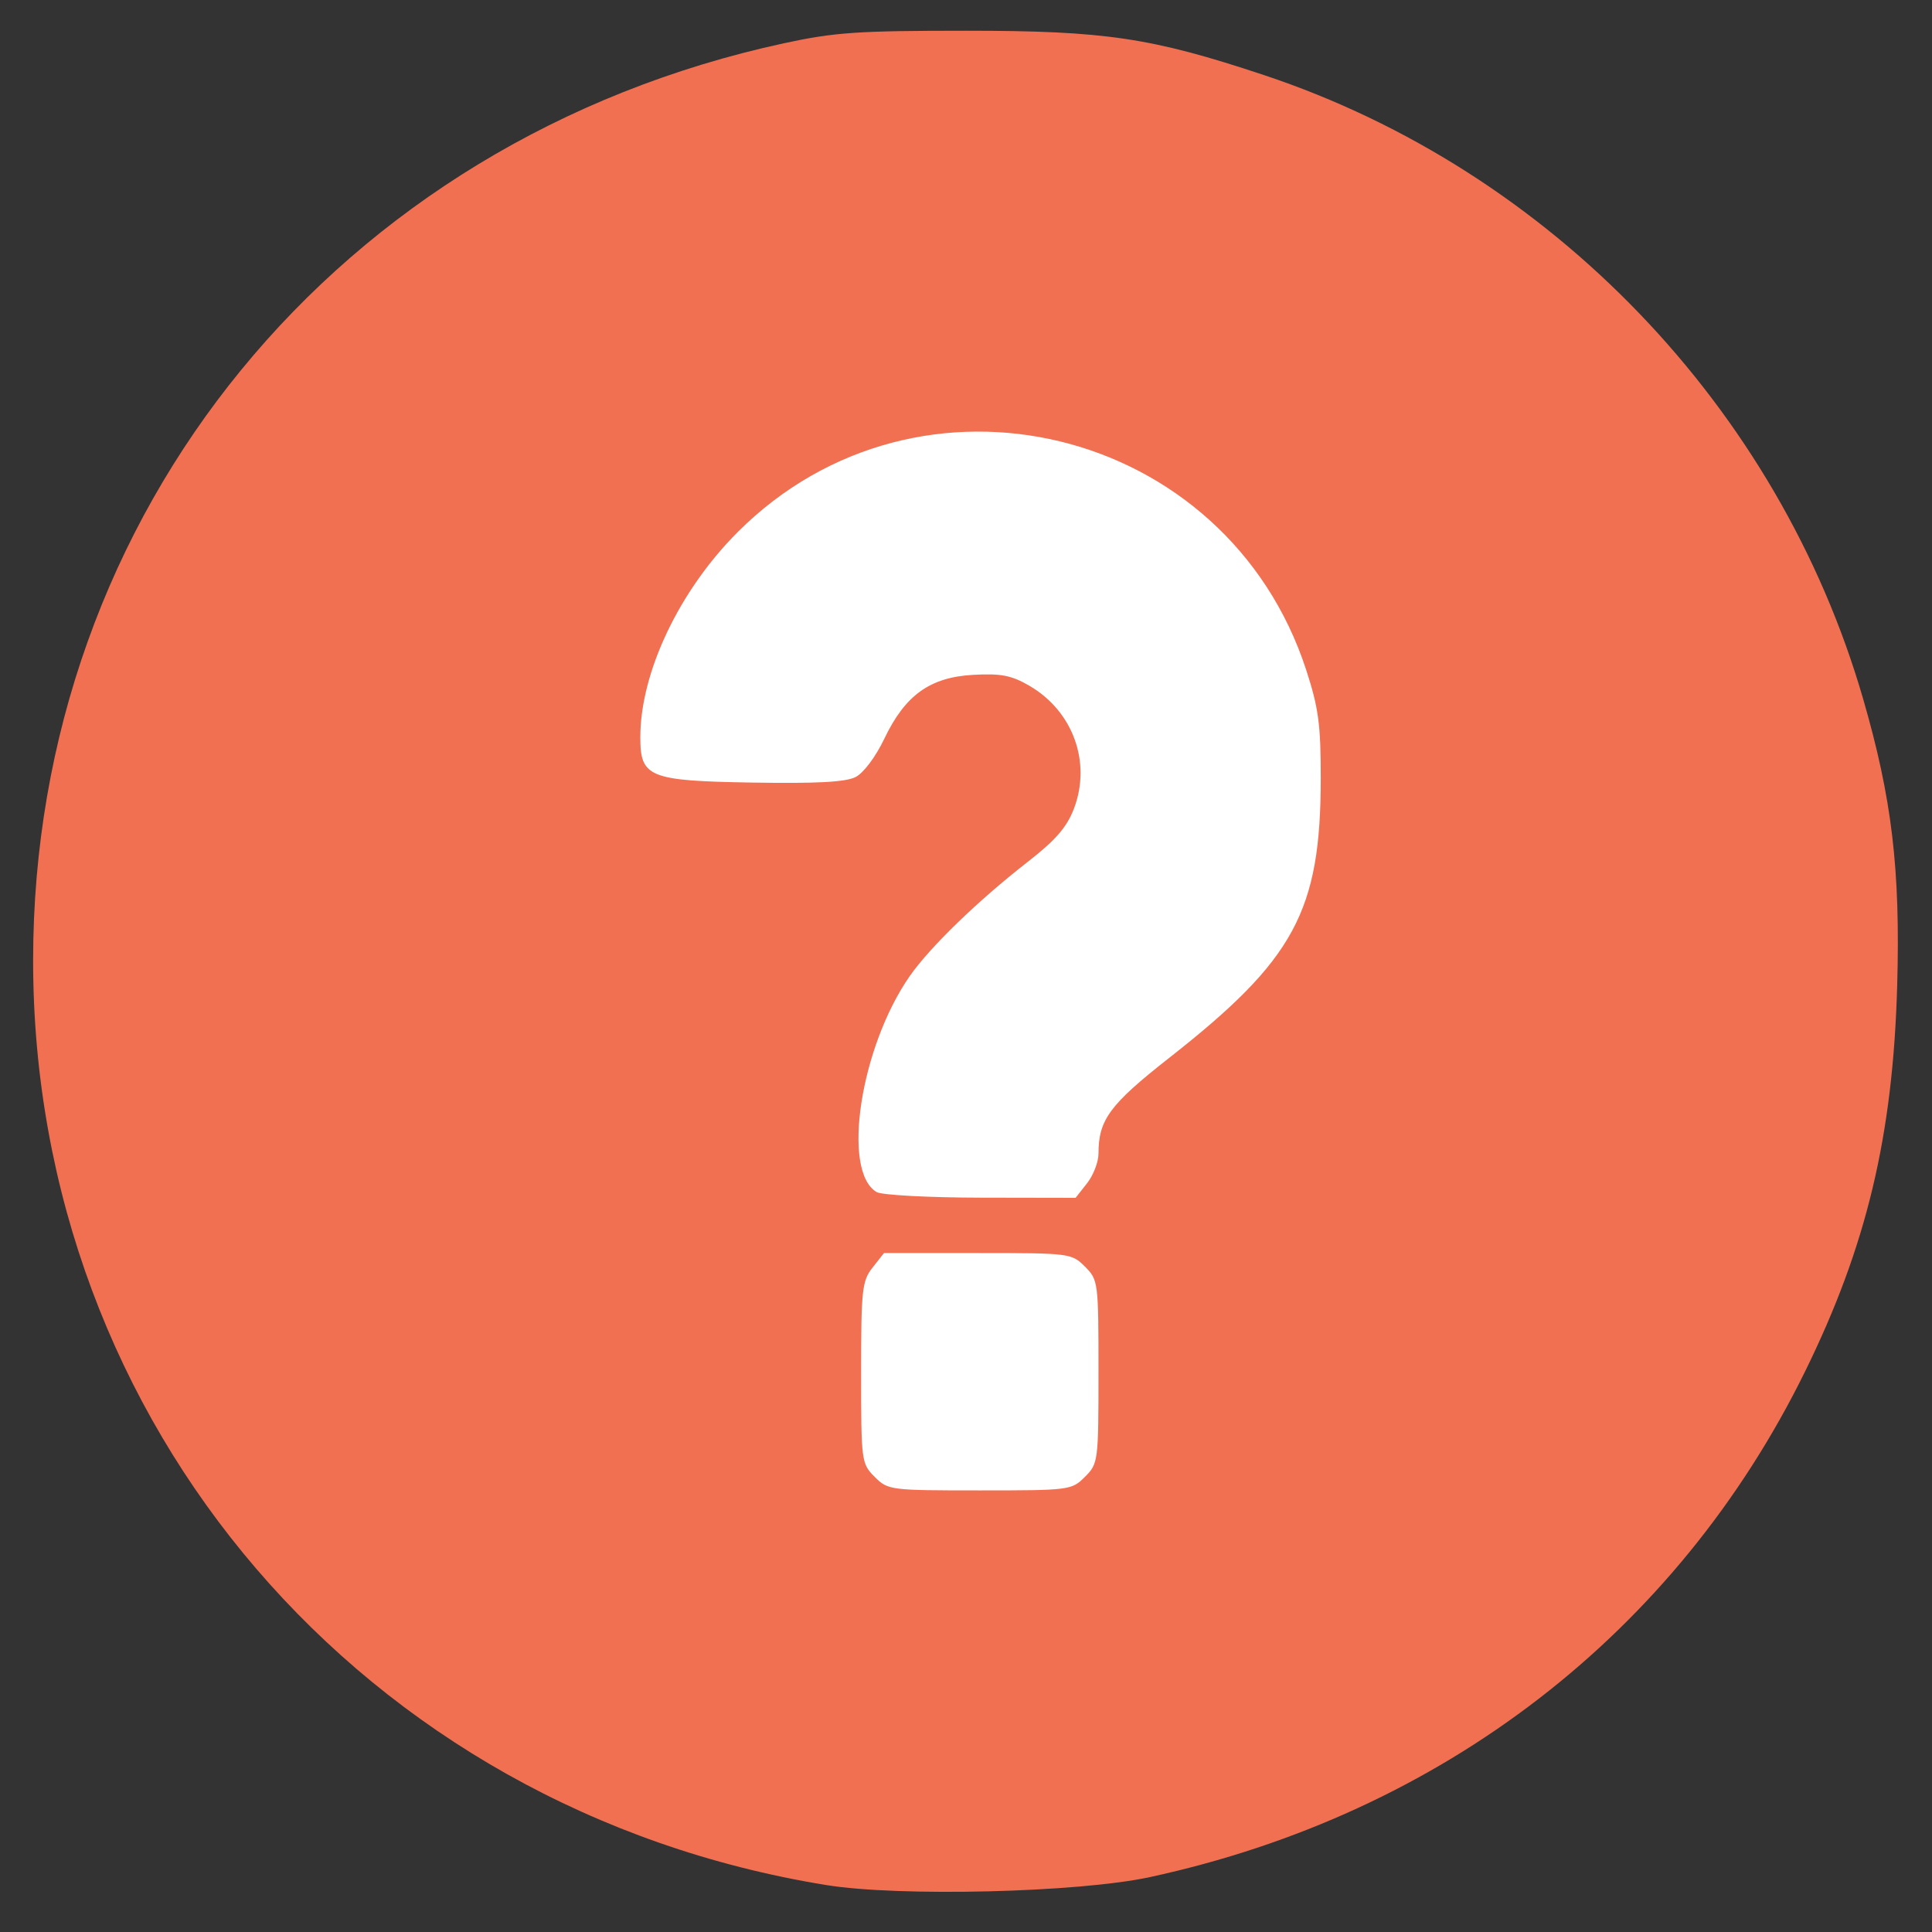 <?xml version="1.0" encoding="UTF-8" standalone="no"?>
<svg
   xmlns:dc="http://purl.org/dc/elements/1.1/"
   xmlns:cc="http://creativecommons.org/ns#"
   xmlns:rdf="http://www.w3.org/1999/02/22-rdf-syntax-ns#"
   xmlns:svg="http://www.w3.org/2000/svg"
   xmlns="http://www.w3.org/2000/svg"
   xmlns:sodipodi="http://sodipodi.sourceforge.net/DTD/sodipodi-0.dtd"
   xmlns:inkscape="http://www.inkscape.org/namespaces/inkscape"
   viewBox="0 0 328.125 328.125"
   height="328.125"
   width="328.125"
   version="1.1"
   id="svg4222"
   inkscape:version="0.91 r13725"
   sodipodi:docname="question.svg">
  <rect x="0" y="0" width="328.125" height="328.125" fill="#333333" stroke="none"/>
  <sodipodi:namedview
     pagecolor="#ffffff"
     bordercolor="#666666"
     borderopacity="1"
     objecttolerance="10"
     gridtolerance="10"
     guidetolerance="10"
     inkscape:pageopacity="0"
     inkscape:pageshadow="2"
     inkscape:window-width="699"
     inkscape:window-height="480"
     id="namedview5800"
     showgrid="false"
     inkscape:zoom="0.921875"
     inkscape:cx="128"
     inkscape:cy="128"
     inkscape:window-x="541"
     inkscape:window-y="0"
     inkscape:window-maximized="0"
     inkscape:current-layer="svg4222" />
  <defs
     id="defs4226" />
  <g
     id="g4268">
    <rect
       style="opacity:0;fill:#0000ff;fill-opacity:1;stroke:none;stroke-width:12;stroke-linecap:round;stroke-linejoin:round;stroke-miterlimit:4;stroke-dasharray:72, 72;stroke-dashoffset:0;stroke-opacity:1"
       id="rect4266"
       width="328.125"
       height="328.125"
       x="0"
       y="0" />
    <g
       id="g4262">
      <rect
         y="63.125"
         x="73"
         height="213"
         width="179"
         id="rect4260"
         style="opacity:1;fill:#ffffff;fill-opacity:1;stroke:none;stroke-width:12;stroke-linecap:round;stroke-linejoin:round;stroke-miterlimit:4;stroke-dasharray:72, 72;stroke-dashoffset:0;stroke-opacity:1" />
      <path
         style="fill:#f27052"
         d="M 140.305,320.149 C 61.749,307.388 5.625,241.954 5.625,163.125 5.625,86.96 57.36,23.752 133.125,7.35 141.724,5.489 145.636,5.219 164.062,5.219 c 23.623,0 31.5,1.173 50.625,7.538 48.681,16.202 87.388,56.479 101.712,105.836 4.926,16.975 6.365,29.041 5.815,48.75 -0.715,25.571 -5.186,44.3 -15.668,65.625 -21.817,44.386 -61.64,75.106 -111.276,85.837 -12.122,2.621 -42.525,3.364 -54.965,1.343 z m 43.957,-69.325 c 2.258,-2.258 2.301,-2.591 2.301,-17.855 0,-15.264 -0.043,-15.597 -2.301,-17.855 -2.262,-2.262 -2.569,-2.301 -18.213,-2.301 l -15.912,0 -1.943,2.47 c -1.786,2.271 -1.943,3.71 -1.943,17.855 0,15.085 0.045,15.43 2.301,17.686 2.258,2.258 2.591,2.301 17.855,2.301 15.264,0 15.597,-0.043 17.855,-2.301 z m 0.358,-49.857 c 1.069,-1.359 1.943,-3.616 1.943,-5.016 0,-5.78 1.894,-8.344 12.05,-16.316 21.25,-16.68 25.686,-24.87 25.7,-47.447 0.006,-9.103 -0.376,-11.96 -2.455,-18.355 C 208.348,72.283 156.08,59.576 125.298,90.357 115.354,100.301 108.75,114.21 108.75,125.208 c 0,6.822 1.449,7.407 19.08,7.702 10.859,0.182 15.801,-0.084 17.483,-0.942 1.354,-0.69 3.412,-3.435 4.873,-6.497 3.547,-7.434 7.777,-10.465 15.161,-10.863 4.667,-0.251 6.446,0.097 9.469,1.852 7.426,4.312 10.581,13.018 7.573,20.895 -1.199,3.139 -3.113,5.341 -7.847,9.025 -8.435,6.566 -16.595,14.467 -20.03,19.395 -8.404,12.058 -11.636,33.174 -5.614,36.688 0.864,0.504 8.817,0.929 17.674,0.945 l 16.104,0.029 1.943,-2.47 z"
         id="path4234"
         inkscape:connector-curvature="0" />
    </g>
  </g>
</svg>
